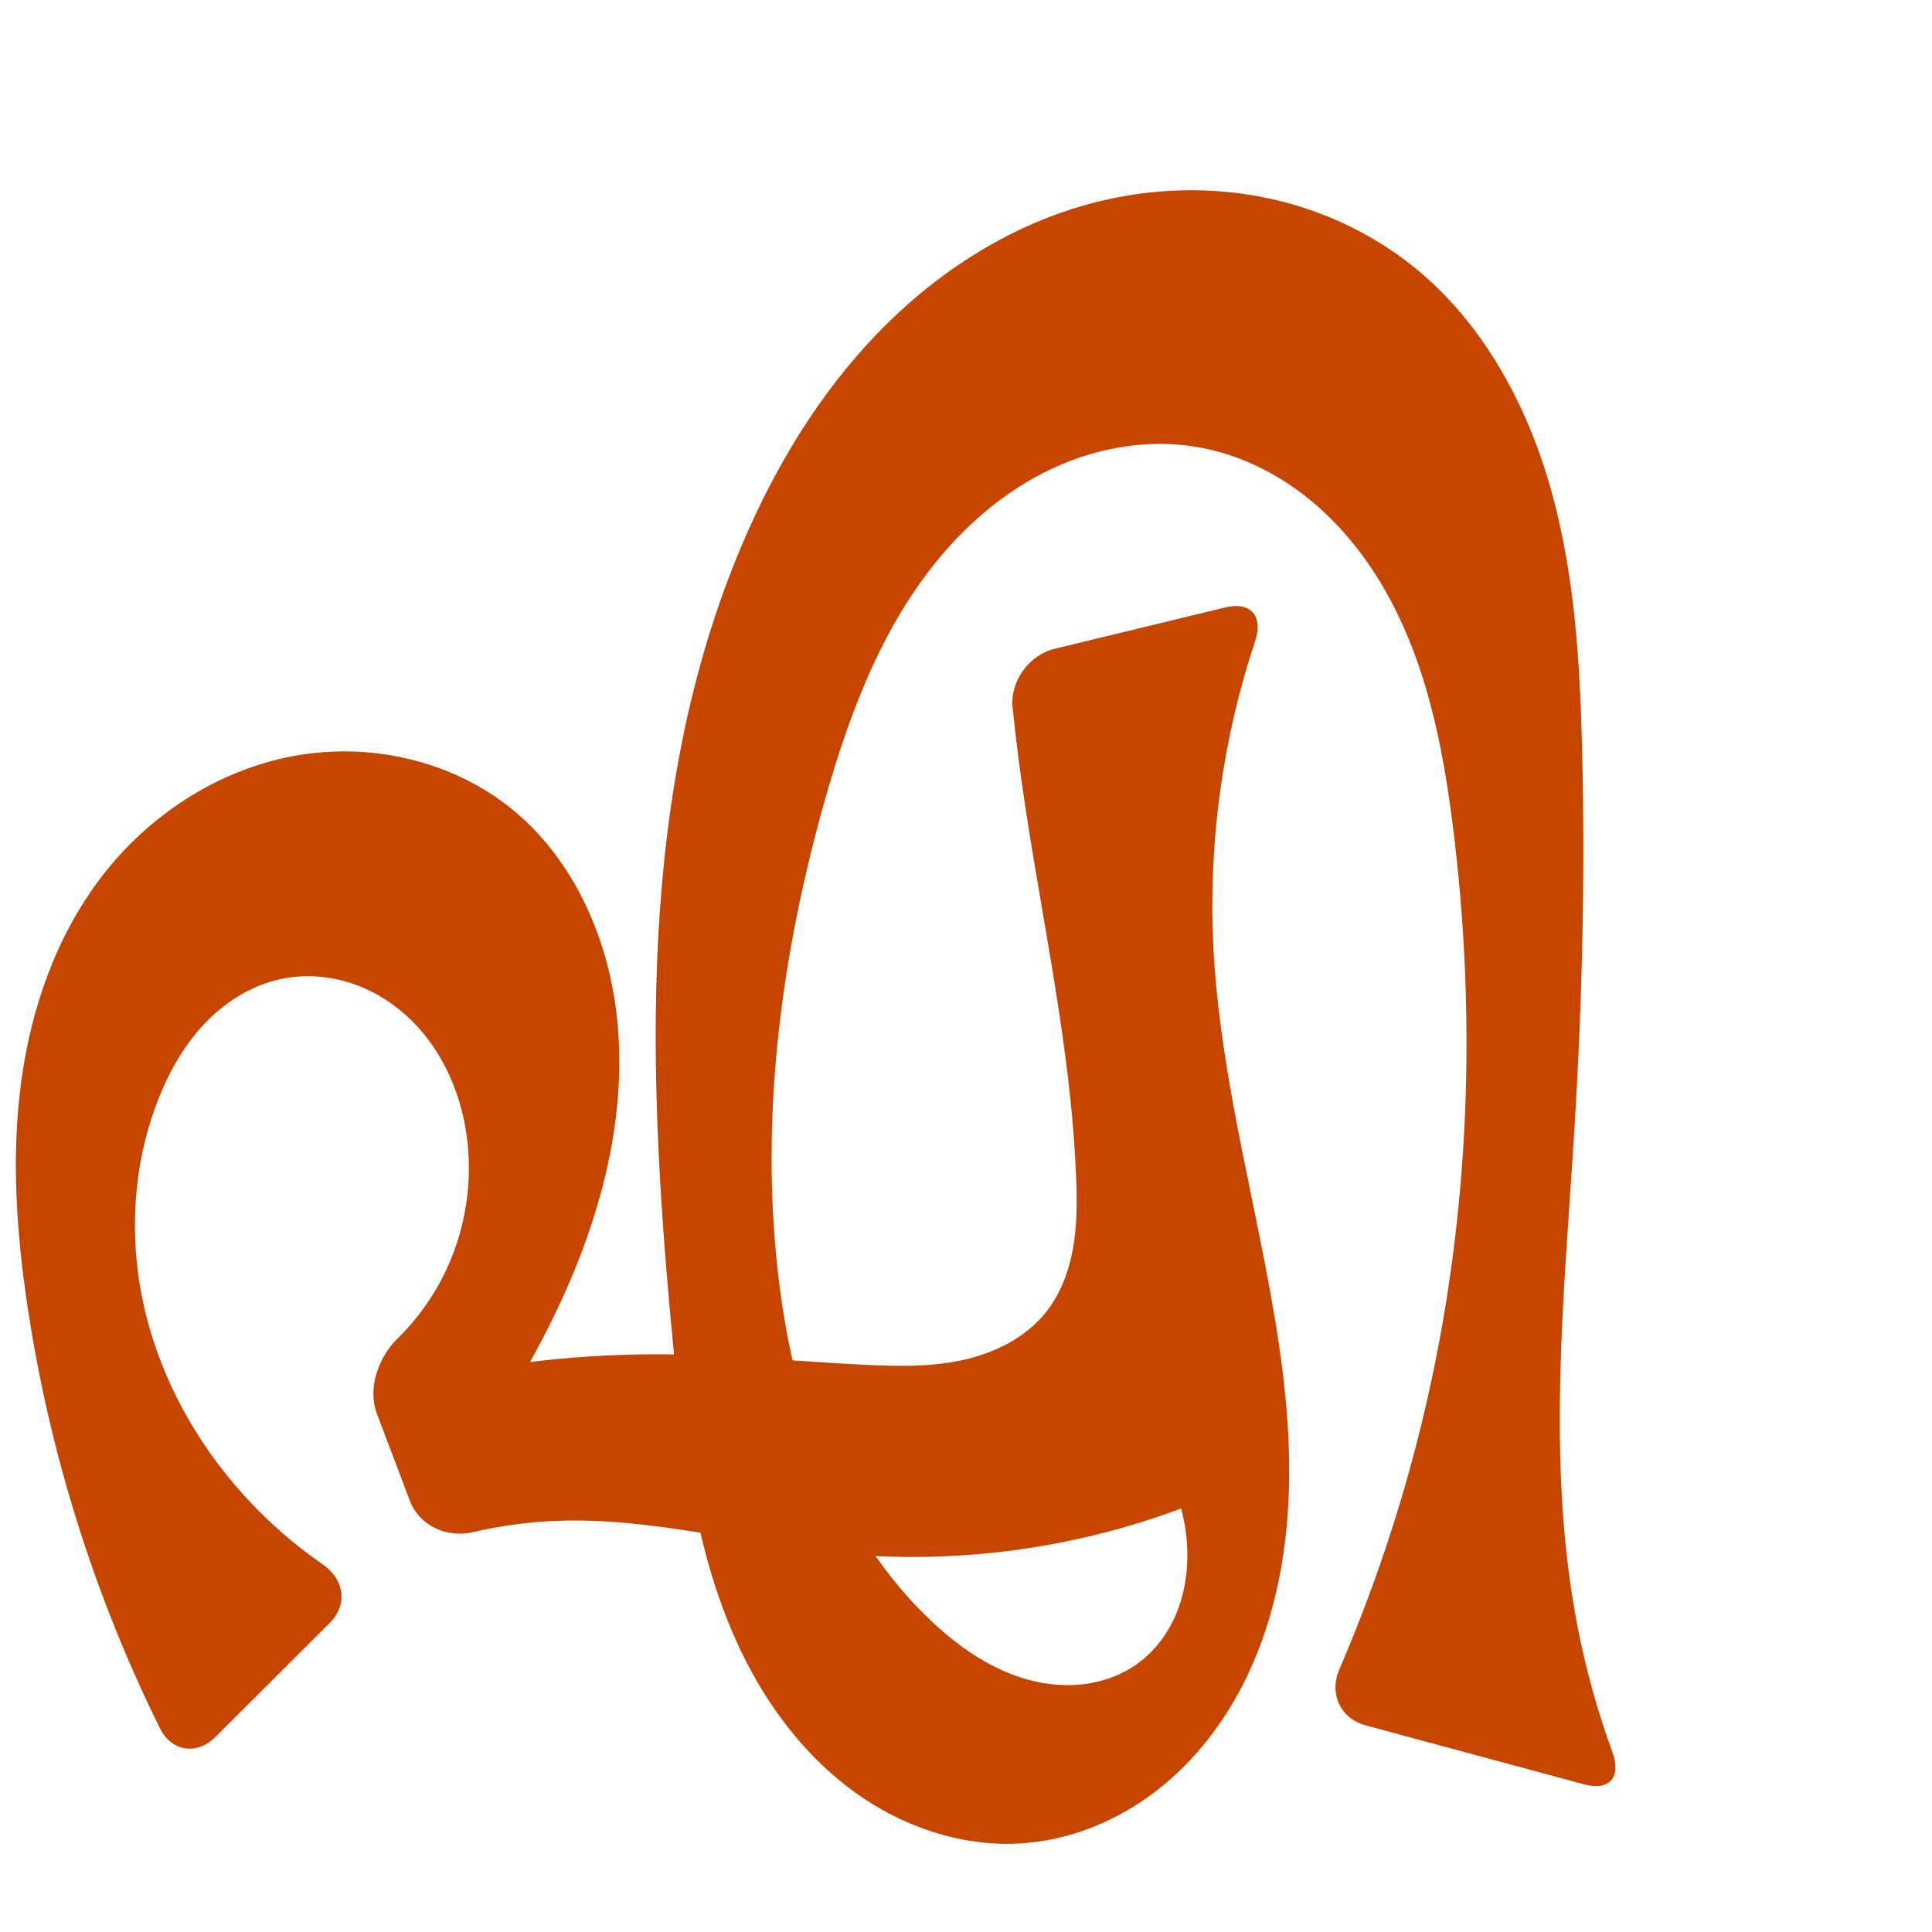 <svg xmlns="http://www.w3.org/2000/svg" xmlns:dc="http://purl.org/dc/elements/1.1/" xmlns:ns1="http://sodipodi.sourceforge.net/DTD/sodipodi-0.dtd" xmlns:ns2="http://www.inkscape.org/namespaces/inkscape" xmlns:ns4="http://creativecommons.org/ns#" xmlns:rdf="http://www.w3.org/1999/02/22-rdf-syntax-ns#" xml:space="preserve" width="1000" height="1000" version="1.1" style="clip-rule:evenodd;fill-rule:evenodd;image-rendering:optimizeQuality;shape-rendering:geometricPrecision;text-rendering:geometricPrecision" viewBox="0 0 1000 1000" id="svg10" ns1:docname="എ.svg" ns2:version="1.1.1 (3bf5ae0d25, 2021-09-20)"><ns1:namedview pagecolor="#ffffff" bordercolor="#666666" borderopacity="1" objecttolerance="10" gridtolerance="10" guidetolerance="10" ns2:pageopacity="0" ns2:pageshadow="2" ns2:window-width="1920" ns2:window-height="1009" id="namedview12" showgrid="false" ns2:zoom="0.9588368" ns2:cx="330.08746" ns2:cy="588.73418" ns2:window-x="0" ns2:window-y="0" ns2:window-maximized="1" ns2:current-layer="svg10" showguides="true" ns2:guide-bbox="true" ns2:document-rotation="0" ns2:snap-to-guides="true" ns2:pagecheckerboard="0"><ns1:guide position="0,1000" orientation="0,1" id="guide16" ns2:label="" ns2:locked="true" ns2:color="rgb(0,0,255)" /><ns1:guide position="1763.312,2036.169" orientation="1000,0" id="guide18" /><ns1:guide position="0,200" orientation="0,1" id="guide20" ns2:label="base" ns2:locked="true" ns2:color="rgb(0,0,255)" /><ns2:grid type="xygrid" id="grid24" originx="-473.376" originy="-489.692" /><ns1:guide position="0,0" orientation="0,1" id="guide34" ns2:label="bottom" ns2:locked="true" ns2:color="rgb(0,0,255)" /><ns1:guide position="225.051,1693.319" orientation="0,1" id="guide44" ns2:label="" ns2:locked="false" ns2:color="rgb(0,0,255)" /><ns1:guide position="0,900" orientation="0,1" id="guide46" ns2:label="" ns2:locked="true" ns2:color="rgb(0,0,255)" /><ns1:guide position="835.747,532.797" orientation="-1,0" id="guide841" ns2:label="width" ns2:locked="false" ns2:color="rgb(0,0,255)" /><ns1:guide position="0,1000" orientation="0,1000" id="guide860" /><ns1:guide position="1000,1000" orientation="1000,0" id="guide862" /><ns1:guide position="1000,0" orientation="0,-1000" id="guide864" /><ns1:guide position="0,0" orientation="-1000,0" id="guide866" /></ns1:namedview>
 <defs id="defs4"><ns2:path-effect effect="fillet_chamfer" id="path-effect856" is_visible="true" lpeversion="1" satellites_param="F,0,0,1,0,0,0,1 @ F,0,0,1,0,0,0,1 @ F,0,1,1,0,24.685,0,1 @ F,0,1,1,0,24.685,0,1 @ F,0,0,1,0,0,0,1 @ F,0,0,1,0,0,0,1 @ F,0,0,1,0,0,0,1 @ F,0,0,1,0,0,0,1 @ F,0,0,1,0,0,0,1 @ F,0,0,1,0,0,0,1 @ F,0,0,1,0,0,0,1 @ F,0,0,1,0,0,0,1 @ F,0,0,1,0,0,0,1 @ F,0,1,1,0,24.685,0,1 @ F,0,1,1,0,24.685,0,1 @ F,0,0,1,0,0,0,1 @ F,0,0,1,0,0,0,1 @ F,0,0,1,0,0,0,1 @ F,0,0,1,0,0,0,1 @ F,0,0,1,0,0,0,1 @ F,0,0,1,0,0,0,1 @ F,0,0,1,0,0,0,1 @ F,0,0,1,0,0,0,1 @ F,0,0,1,0,0,0,1 @ F,0,0,1,0,0,0,1 @ F,0,0,1,0,0,0,1 @ F,0,0,1,0,0,0,1 @ F,0,0,1,0,0,0,1 @ F,0,0,1,0,0,0,1 @ F,0,0,1,0,0,0,1 @ F,0,0,1,0,0,0,1 @ F,0,1,1,0,24.685,0,1 @ F,0,1,1,0,24.685,0,1 @ F,0,0,1,0,0,0,1 @ F,0,0,1,0,0,0,1 @ F,0,0,1,0,0,0,1 @ F,0,0,1,0,0,0,1 @ F,0,0,1,0,0,0,1 @ F,0,0,1,0,0,0,1 @ F,0,0,1,0,0,0,1 @ F,0,0,1,0,0,0,1 @ F,0,0,1,0,0,0,1 @ F,0,0,1,0,0,0,1 @ F,0,0,1,0,0,0,1 @ F,0,0,1,0,0,0,1 @ F,0,0,1,0,0,0,1 @ F,0,0,1,0,0,0,1 @ F,0,0,1,0,0,0,1 @ F,0,0,1,0,0,0,1 @ F,0,0,1,0,0,0,1 @ F,0,0,1,0,0,0,1 @ F,0,1,1,0,24.685,0,1 @ F,0,1,1,0,24.685,0,1 @ F,0,0,1,0,0,0,1 @ F,0,0,1,0,0,0,1 @ F,0,0,1,0,0,0,1 @ F,0,0,1,0,0,0,1 @ F,0,0,1,0,0,0,1 @ F,0,0,1,0,0,0,1 @ F,0,0,1,0,0,0,1 @ F,0,0,1,0,0,0,1 @ F,0,0,1,0,0,0,1 @ F,0,0,1,0,0,0,1 @ F,0,0,1,0,0,0,1 @ F,0,0,1,0,0,0,1 @ F,0,0,1,0,0,0,1 @ F,0,0,1,0,0,0,1 @ F,0,0,1,0,0,0,1 @ F,0,0,1,0,0,0,1 @ F,0,0,1,0,0,0,1" unit="px" method="auto" mode="F" radius="0" chamfer_steps="1" flexible="false" use_knot_distance="true" apply_no_radius="true" apply_with_radius="true" only_selected="true" hide_knots="false" /><ns2:path-effect effect="fillet_chamfer" id="path-effect855" is_visible="true" lpeversion="1" satellites_param="F,0,0,1,0,0,0,1 @ F,0,0,1,0,0,0,1 @ F,0,0,1,0,24.263,0,1 @ F,0,0,1,0,23.732,0,1 @ F,0,0,1,0,0,0,1 @ F,0,0,1,0,0,0,1 @ F,0,0,1,0,0,0,1 @ F,0,0,1,0,0,0,1 @ F,0,0,1,0,0,0,1 @ F,0,0,1,0,0,0,1 @ F,0,0,1,0,0,0,1 @ F,0,0,1,0,0,0,1 @ F,0,0,1,0,0,0,1 @ F,0,0,1,0,17.973,0,1 @ F,0,0,1,0,16.221,0,1 @ F,0,0,1,0,0,0,1 @ F,0,0,1,0,0,0,1 @ F,0,0,1,0,0,0,1 @ F,0,0,1,0,0,0,1 @ F,0,0,1,0,0,0,1 @ F,0,0,1,0,0,0,1 @ F,0,0,1,0,0,0,1 @ F,0,0,1,0,0,0,1 @ F,0,0,1,0,0,0,1 @ F,0,0,1,0,0,0,1 @ F,0,0,1,0,0,0,1 @ F,0,0,1,0,0,0,1 @ F,0,0,1,0,0,0,1 @ F,0,0,1,0,0,0,1 @ F,0,0,1,0,16.874,0,1 @ F,0,0,1,0,20.492,0,1 @ F,0,0,1,0,0,0,1 @ F,0,0,1,0,0,0,1 @ F,0,0,1,0,0,0,1 @ F,0,0,1,0,0,0,1 @ F,0,0,1,0,0,0,1 @ F,0,0,1,0,0,0,1 @ F,0,0,1,0,0,0,1 @ F,0,0,1,0,0,0,1 @ F,0,0,1,0,0,0,1 @ F,0,0,1,0,0,0,1 @ F,0,0,1,0,0,0,1 @ F,0,0,1,0,0,0,1 @ F,0,0,1,0,0,0,1 @ F,0,0,1,0,0,0,1 @ F,0,0,1,0,0,0,1 @ F,0,0,1,0,0,0,1 @ F,0,0,1,0,0,0,1 @ F,0,0,1,0,0,0,1 @ F,0,0,1,0,26.308,0,1 @ F,0,0,1,0,23.105,0,1 @ F,0,0,1,0,0,0,1 @ F,0,0,1,0,0,0,1 @ F,0,0,1,0,0,0,1 @ F,0,0,1,0,0,0,1 @ F,0,0,1,0,0,0,1 @ F,0,0,1,0,0,0,1 @ F,0,0,1,0,0,0,1 @ F,0,0,1,0,0,0,1 @ F,0,0,1,0,0,0,1 @ F,0,0,1,0,0,0,1 @ F,0,0,1,0,0,0,1 @ F,0,0,1,0,0,0,1 @ F,0,0,1,0,0,0,1 @ F,0,0,1,0,0,0,1 @ F,0,0,1,0,0,0,1 @ F,0,0,1,0,0,0,1 @ F,0,0,1,0,0,0,1" unit="px" method="auto" mode="F" radius="0" chamfer_steps="1" flexible="false" use_knot_distance="true" apply_no_radius="true" apply_with_radius="true" only_selected="true" hide_knots="false" /><ns2:path-effect effect="spiro" id="path-effect1521" is_visible="true" lpeversion="1" /><ns2:path-effect effect="spiro" id="path-effect858" is_visible="true" lpeversion="1" /><ns2:path-effect effect="spiro" id="path-effect854" is_visible="true" lpeversion="1" />
  <style type="text/css" id="style2">
   
    .fil0 {fill:#EF7F1A;fill-rule:nonzero}
   
  </style>
 <ns2:path-effect effect="spiro" id="path-effect1214" is_visible="true" lpeversion="1" /><ns2:path-effect effect="spiro" id="path-effect1195" is_visible="true" lpeversion="1" /><ns2:path-effect effect="spiro" id="path-effect992" is_visible="true" lpeversion="1" /><ns2:path-effect effect="spiro" id="path-effect287" is_visible="true" lpeversion="1" /><ns2:path-effect effect="spiro" id="path-effect1032" is_visible="true" lpeversion="1" /><ns2:path-effect effect="spiro" id="path-effect1218" is_visible="true" lpeversion="1" /><ns2:path-effect effect="spiro" id="path-effect309" is_visible="true" lpeversion="1" /><ns2:path-effect effect="spiro" id="path-effect1176" is_visible="true" lpeversion="1" /><ns2:path-effect effect="spiro" id="path-effect859" is_visible="true" lpeversion="1" /></defs>
 
<path style="clip-rule:evenodd;fill:#c64600;fill-rule:nonzero;stroke:none;stroke-width:1px;stroke-linecap:butt;stroke-linejoin:miter;stroke-opacity:1;image-rendering:optimizeQuality;shape-rendering:geometricPrecision;text-rendering:geometricPrecision" d="m 434.091,804 c -48.791,-4.794 -96.902,-18.669 -145.893,-16.813 -14.668,0.556 -29.28,2.535 -43.57,5.888 -13.266,3.113 -27.597,-3.41 -32.428,-16.159 l -17.174,-45.329 c -4.83,-12.749 0.765,-28.968 10.486,-38.494 10.909,-10.691 19.858,-23.388 26.168,-37.3 9.709,-21.408 13.134,-45.62 9.745,-68.881 -3.381,-23.204 -13.829,-45.773 -31.285,-61.43 -8.728,-7.828 -19.118,-13.852 -30.356,-17.196 -11.238,-3.343 -23.318,-3.971 -34.771,-1.462 -15.204,3.331 -28.917,12.098 -39.553,23.461 -10.637,11.363 -18.338,25.231 -23.941,39.752 -12.681,32.864 -14.818,69.489 -7.479,103.941 7.34,34.452 23.973,66.696 46.673,93.632 13.493,16.011 29.131,30.207 46.346,42.124 11.204,7.756 13.167,20.771 3.515,30.399 l -59.027,58.873 c -9.653,9.628 -22.747,7.713 -28.791,-4.507 C 48.879,825.999 25.68,752.222 14.315,676.65 8.552,638.329 5.818,599.254 10.851,560.83 c 5.033,-38.423 18.165,-76.323 41.745,-107.074 24.37,-31.782 60.096,-55.202 99.481,-62.468 39.385,-7.265 82.062,2.336 113.085,27.665 32.08,26.193 49.91,67.084 54.239,108.272 5.704,54.265 -10.216,108.905 -34.515,157.759 -13.405,26.951 -29.387,52.619 -47.657,76.541 L 216.01,715.25 c 42.073,-9.794 85.307,-14.592 128.504,-14.262 34.357,0.263 68.6,3.752 102.918,5.426 16.968,0.828 34.154,1.194 50.752,-2.426 16.598,-3.62 32.754,-11.608 43.306,-24.921 7.546,-9.52 11.871,-21.291 13.953,-33.26 2.082,-11.969 2.026,-24.203 1.553,-36.343 -2.802,-71.872 -19.948,-142.33 -29.404,-213.632 -1.307,-9.859 -2.468,-19.737 -3.481,-29.63 -1.389,-13.562 8.528,-27.188 21.778,-30.399 l 88.239,-21.383 c 13.25,-3.211 19.833,4.438 15.532,17.373 -16.931,50.916 -24.337,104.996 -21.612,158.588 2.858,56.207 16.628,111.189 27.224,166.463 6.738,35.149 12.224,70.729 12.015,106.517 -0.209,35.789 -6.302,71.974 -21.785,104.241 -10.921,22.76 -26.557,43.434 -46.477,58.941 -19.92,15.507 -44.206,25.694 -69.385,27.519 -29.084,2.108 -58.448,-7.032 -82.682,-23.251 -24.233,-16.219 -43.503,-39.221 -57.544,-64.778 C 361.332,814.922 354.087,755.281 348.504,697.229 335.026,557.06 329.178,410.395 384.513,280.908 c 16.876,-39.49 39.422,-76.884 69.164,-107.863 29.742,-30.978 66.925,-55.377 108.271,-66.987 28.925,-8.122 59.692,-9.891 89.243,-4.474 29.551,5.418 57.83,18.075 81.141,37.028 35.438,28.814 58.174,70.985 70.505,114.962 12.331,43.977 15.018,90.039 16.106,135.7 1.543,64.787 0.005,129.634 -3.974,194.317 -5.296,86.115 -14.852,173.342 1.52,258.052 4.299,22.245 10.372,44.146 18.135,65.43 4.671,12.806 -1.547,20.053 -14.709,16.5 L 706.934,893.071 c -13.162,-3.554 -19.11,-16.431 -13.716,-28.951 21.094,-48.963 37.291,-100.034 48.256,-152.208 19.489,-92.735 22.355,-188.746 10.719,-282.79 -5.222,-42.205 -13.638,-84.892 -34.4,-122.006 -10.381,-18.557 -23.826,-35.531 -40.361,-48.899 -16.535,-13.369 -36.226,-23.053 -57.168,-26.737 -23.99,-4.22 -49.088,-0.436 -71.467,9.182 -22.379,9.618 -42.097,24.904 -58.28,43.109 -32.368,36.41 -50.25,83.343 -63.52,130.218 -22.23,78.527 -33.402,160.945 -24.622,242.084 3.67,33.917 10.858,67.622 23.748,99.208 12.891,31.586 31.628,61.053 56.551,84.349 14.33,13.394 31.024,24.866 49.976,29.919 9.476,2.526 19.438,3.399 29.156,2.085 9.719,-1.315 19.186,-4.853 27.116,-10.624 8.951,-6.513 15.774,-15.755 20.003,-25.985 4.229,-10.23 5.925,-21.419 5.613,-32.484 -0.207,-7.343 -1.284,-14.661 -3.2,-21.753 C 555.05,801.871 493.91,809.878 434.091,804 Z" id="path856" ns2:path-effect="#path-effect859;#path-effect856" ns2:original-d="M 434.09119,804 C 385.13994,804.37892 337.1183,785.38733 288.19867,787.18671 265.39348,788.02554 220.94658,800 220.94658,800 l -34.66656,-91.49698 c 0,0 65.11383,-78.21766 55.14477,-121.59036 -9.35871,-40.71722 -54.67576,-81.96688 -96.41237,-80.08717 -29.83512,1.3437 -54.785914,34.64582 -63.494354,63.21334 -19.57769,64.22344 4.647956,140.00202 39.194874,197.57326 14.92211,24.86717 67.33832,55.09049 67.33832,55.09049 l -93.98334,93.73785 c 0,0 -73.39934,-155.79548 -79.75292,-239.79072 -5.6860901,-75.17094 -15.2319,-169.79625 38.28142,-222.89357 50.96703,-50.57082 148.61933,-67.45009 212.56583,-34.8021 35.95147,18.35508 51.67537,67.9878 54.23883,108.27236 2.67867,42.09506 -14.2417,107.8925 -34.5151,157.75916 -11.31924,27.84203 -47.65694,76.54116 -47.65694,76.54116 L 216.01042,715.2502 c 23.31539,-5.41424 85.42457,-13.01527 128.50431,-14.26192 34.33915,-0.99371 68.79157,9.37237 102.91765,5.42583 32.43486,-3.75096 71.71797,-3.53486 94.05836,-27.34655 16.26358,-17.33467 14.52692,-45.85308 15.50622,-69.60252 2.96152,-71.82106 -20.74827,-142.27315 -29.40423,-213.63217 -2.18815,-18.0389 -5.69406,-54.21518 -5.69406,-54.21518 l 136.22101,-33.01042 c 0,0 -30.01444,120.36002 -30.07086,181.77524 -0.0517,56.22467 23.97045,110.33217 27.22359,166.46267 4.06917,70.21044 23.20522,148.63996 -9.76988,210.75844 -22.59446,42.56343 -68.27146,94.02969 -115.86201,86.46036 C 426.17956,937.60839 375.83978,798.36105 348.50438,697.2288 312.15899,562.76247 325.24524,406.96158 384.51307,280.90799 c 35.33158,-75.14487 97.97692,-150.73657 177.43532,-174.84953 55.33035,-16.79091 126.66415,-5.28692 170.38383,32.55449 66.84087,57.85386 72.86574,163.33604 86.61086,250.66211 10.07329,63.998 -3.50222,129.53293 -3.97382,194.31713 -0.62617,86.01656 -11.55199,173.03219 1.51954,258.05204 4.68412,30.46643 -8.62264,56.6747 27.25845,88.36445 L 683.10178,886.63639 C 718.96256,858.71105 730.47082,772.32361 741.47359,711.91164 758.37594,619.10734 777.83998,519.8994 752.19292,429.12189 730.65703,352.89582 698.97131,240.38842 620.26405,231.47918 532.21852,221.51289 466.15038,334.50106 426.99679,413.98904 391.15586,486.7518 389.8123,575.94093 402.37513,656.07312 c 10.34382,65.97816 35.30419,135.36852 80.29929,183.55664 24.65526,26.40489 74.19913,38.05126 106.2487,21.38018 18.87711,-9.81922 22.78548,-37.38038 25.61599,-58.46949 0.97493,-7.26387 -3.2005,-21.75284 -3.2005,-21.75284 0,0 -117.66224,22.75116 -177.24742,23.21239 z" ns1:nodetypes="aaccaaaaccaaasaccaaaaaccaaaaaaaaaaaccaaaaasaaca" /></svg>